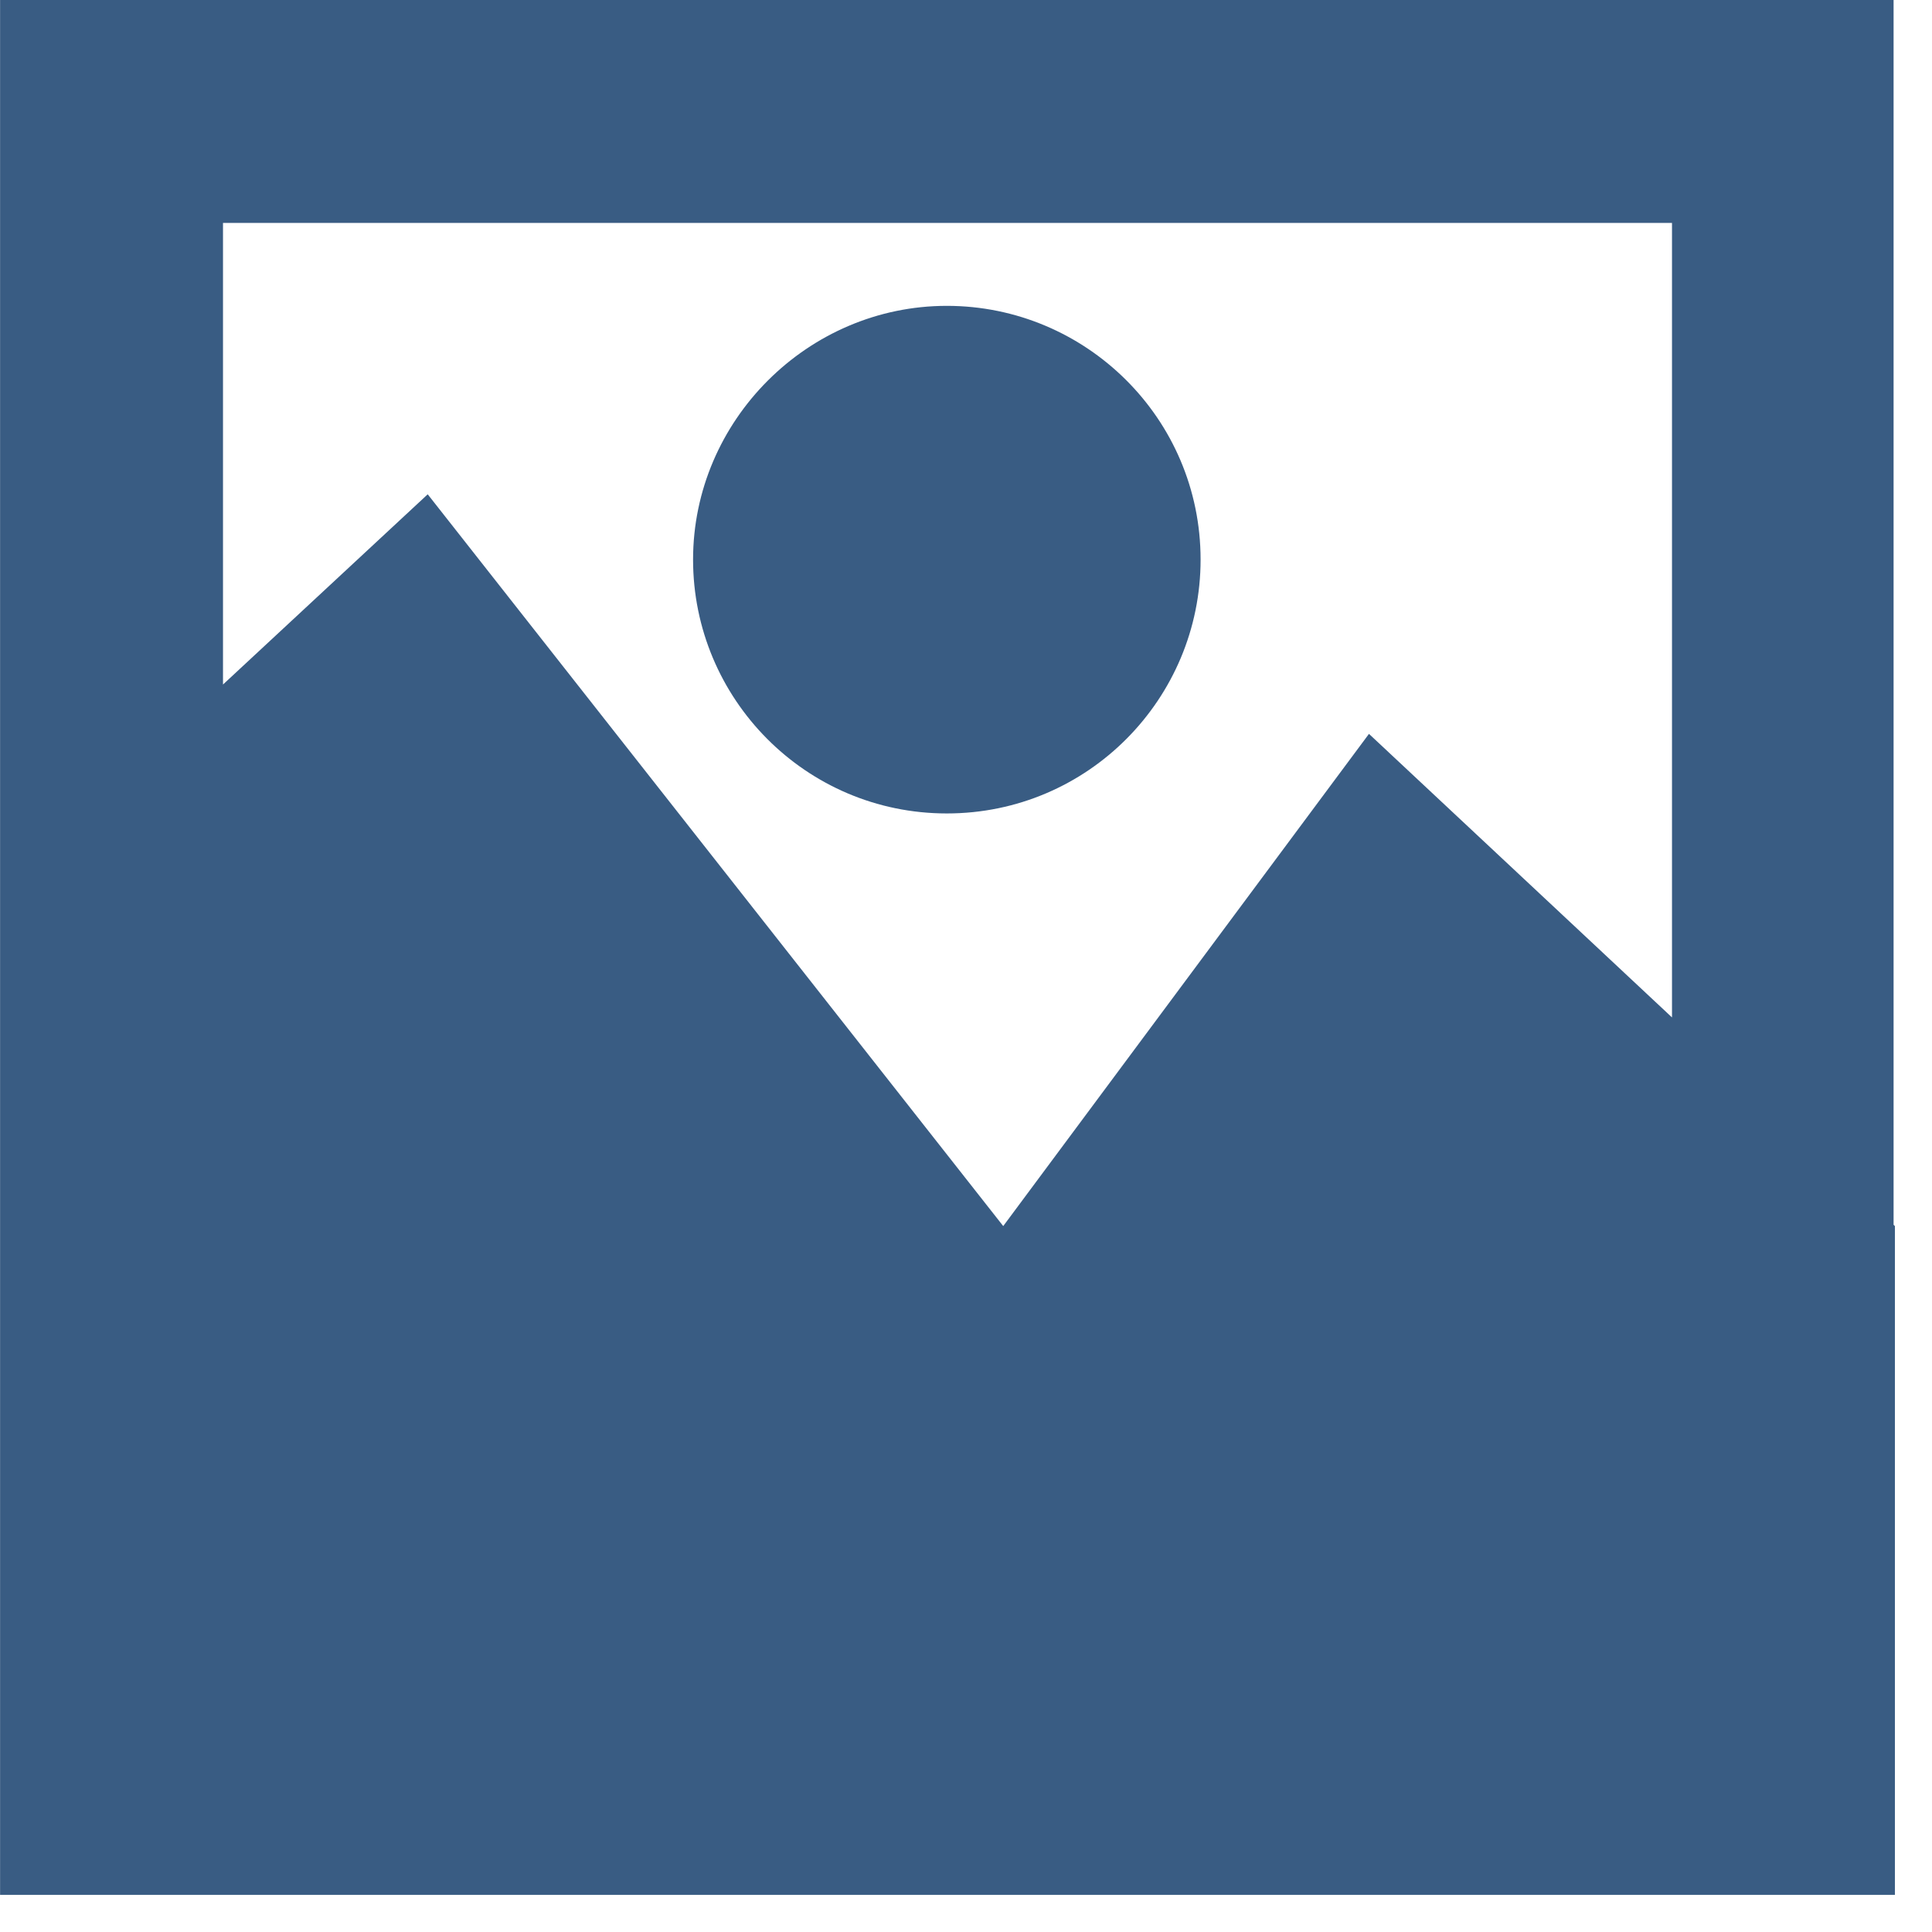 <svg width="26" height="26" viewBox="0 0 26 26" fill="none" xmlns="http://www.w3.org/2000/svg">
<path fill-rule="evenodd" clip-rule="evenodd" d="M22.501 3H3.001V9.212L5.756 6.652L13.501 16.5L18.423 9.876L22.501 13.692V3ZM0.001 25.482H0.001V25.5H25.501V16.5L25.483 16.483V-0H0.001V25.482ZM9.327 7.531C9.327 5.66 10.871 4.116 12.742 4.116C14.613 4.116 16.157 5.631 16.157 7.531C16.157 9.402 14.643 10.947 12.742 10.947C10.841 10.947 9.327 9.402 9.327 7.531Z" fill="#395C83"/>
</svg>
